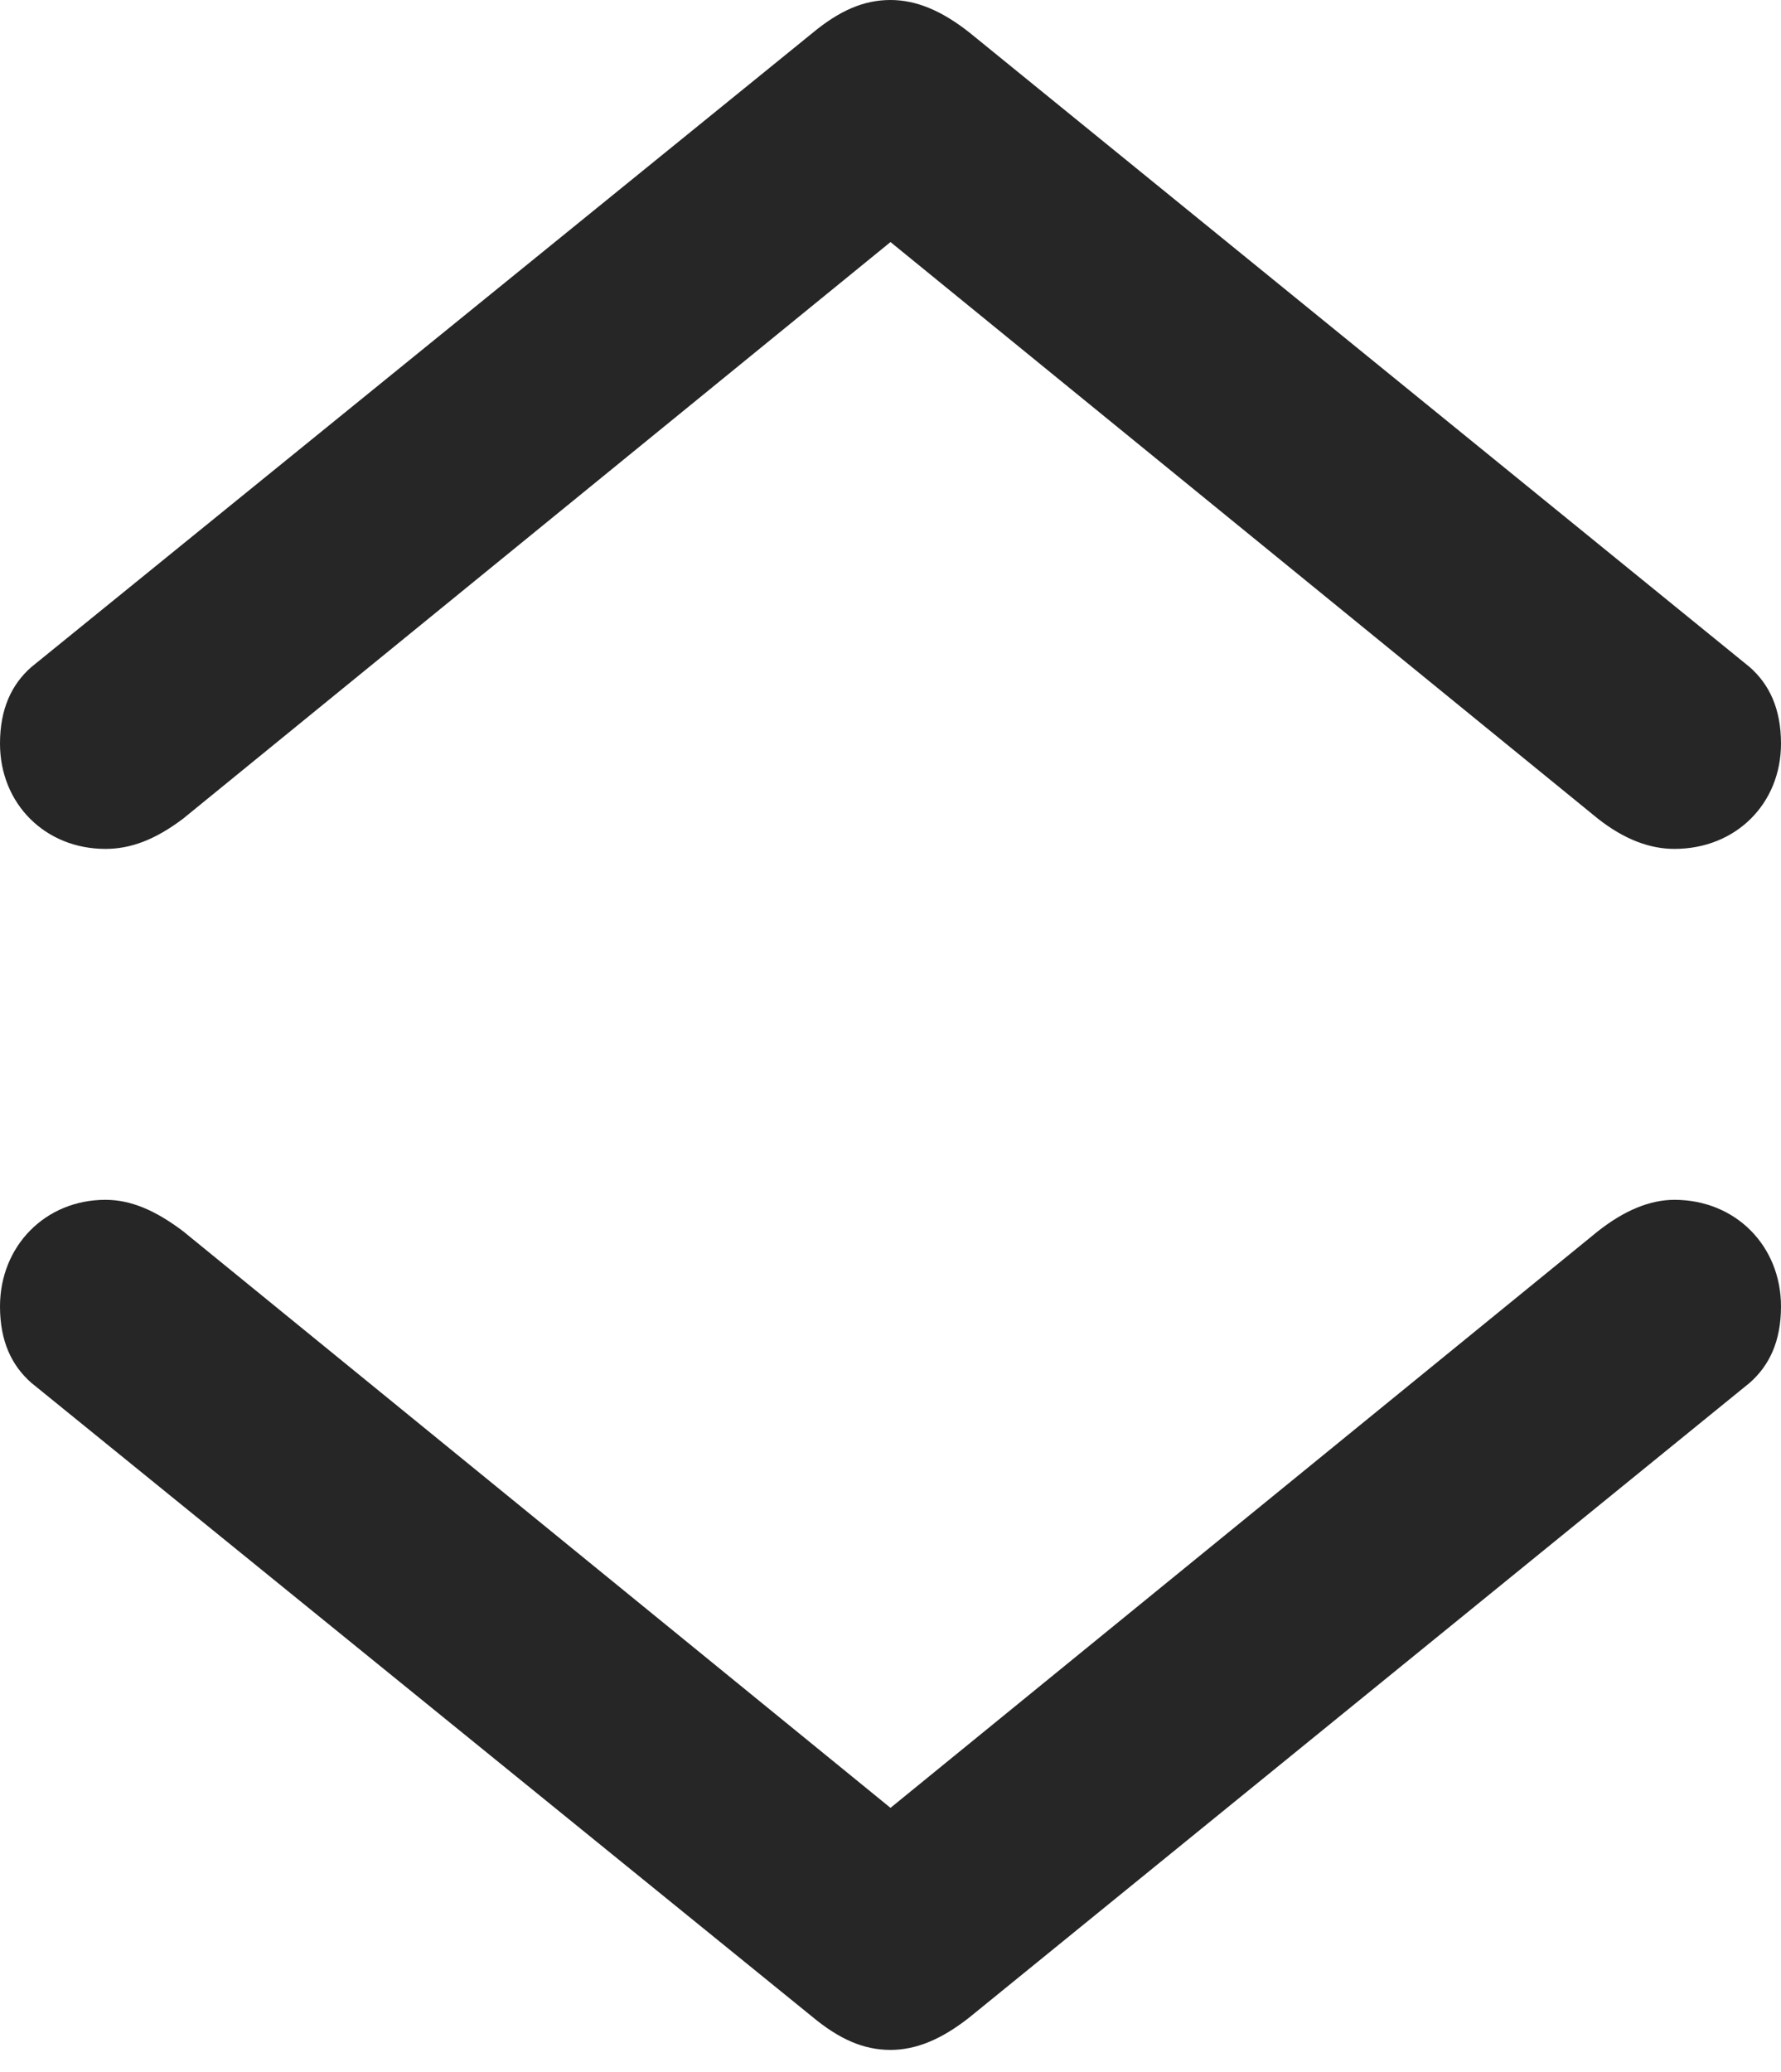 <?xml version="1.0" encoding="UTF-8"?>
<!--Generator: Apple Native CoreSVG 175.5-->
<!DOCTYPE svg
PUBLIC "-//W3C//DTD SVG 1.1//EN"
       "http://www.w3.org/Graphics/SVG/1.1/DTD/svg11.dtd">
<svg version="1.1" xmlns="http://www.w3.org/2000/svg" xmlns:xlink="http://www.w3.org/1999/xlink" width="15.02" height="17.471">
 <g>
  <rect height="17.471" opacity="0" width="15.02" x="0" y="0"/>
  <path d="M7.51 0C7.285 0 7.08 0.088 6.846 0.283L0.264 5.625C0.098 5.771 0 5.977 0 6.27C0 6.777 0.381 7.158 0.889 7.158C1.104 7.158 1.309 7.08 1.543 6.904L7.51 2.041L13.477 6.904C13.701 7.08 13.916 7.158 14.121 7.158C14.639 7.158 15.02 6.777 15.02 6.27C15.02 5.977 14.922 5.771 14.756 5.625L8.174 0.273C7.939 0.088 7.725 0 7.51 0ZM7.51 17.285C7.725 17.285 7.939 17.197 8.174 17.012L14.756 11.66C14.922 11.514 15.02 11.309 15.02 11.016C15.02 10.508 14.639 10.117 14.121 10.117C13.916 10.117 13.701 10.205 13.477 10.381L7.51 15.244L1.543 10.381C1.309 10.205 1.104 10.117 0.889 10.117C0.381 10.117 0 10.508 0 11.016C0 11.309 0.098 11.514 0.264 11.66L6.846 17.002C7.08 17.197 7.285 17.285 7.51 17.285Z" fill="#000000" fill-opacity="0.85"/>
 </g>
</svg>

